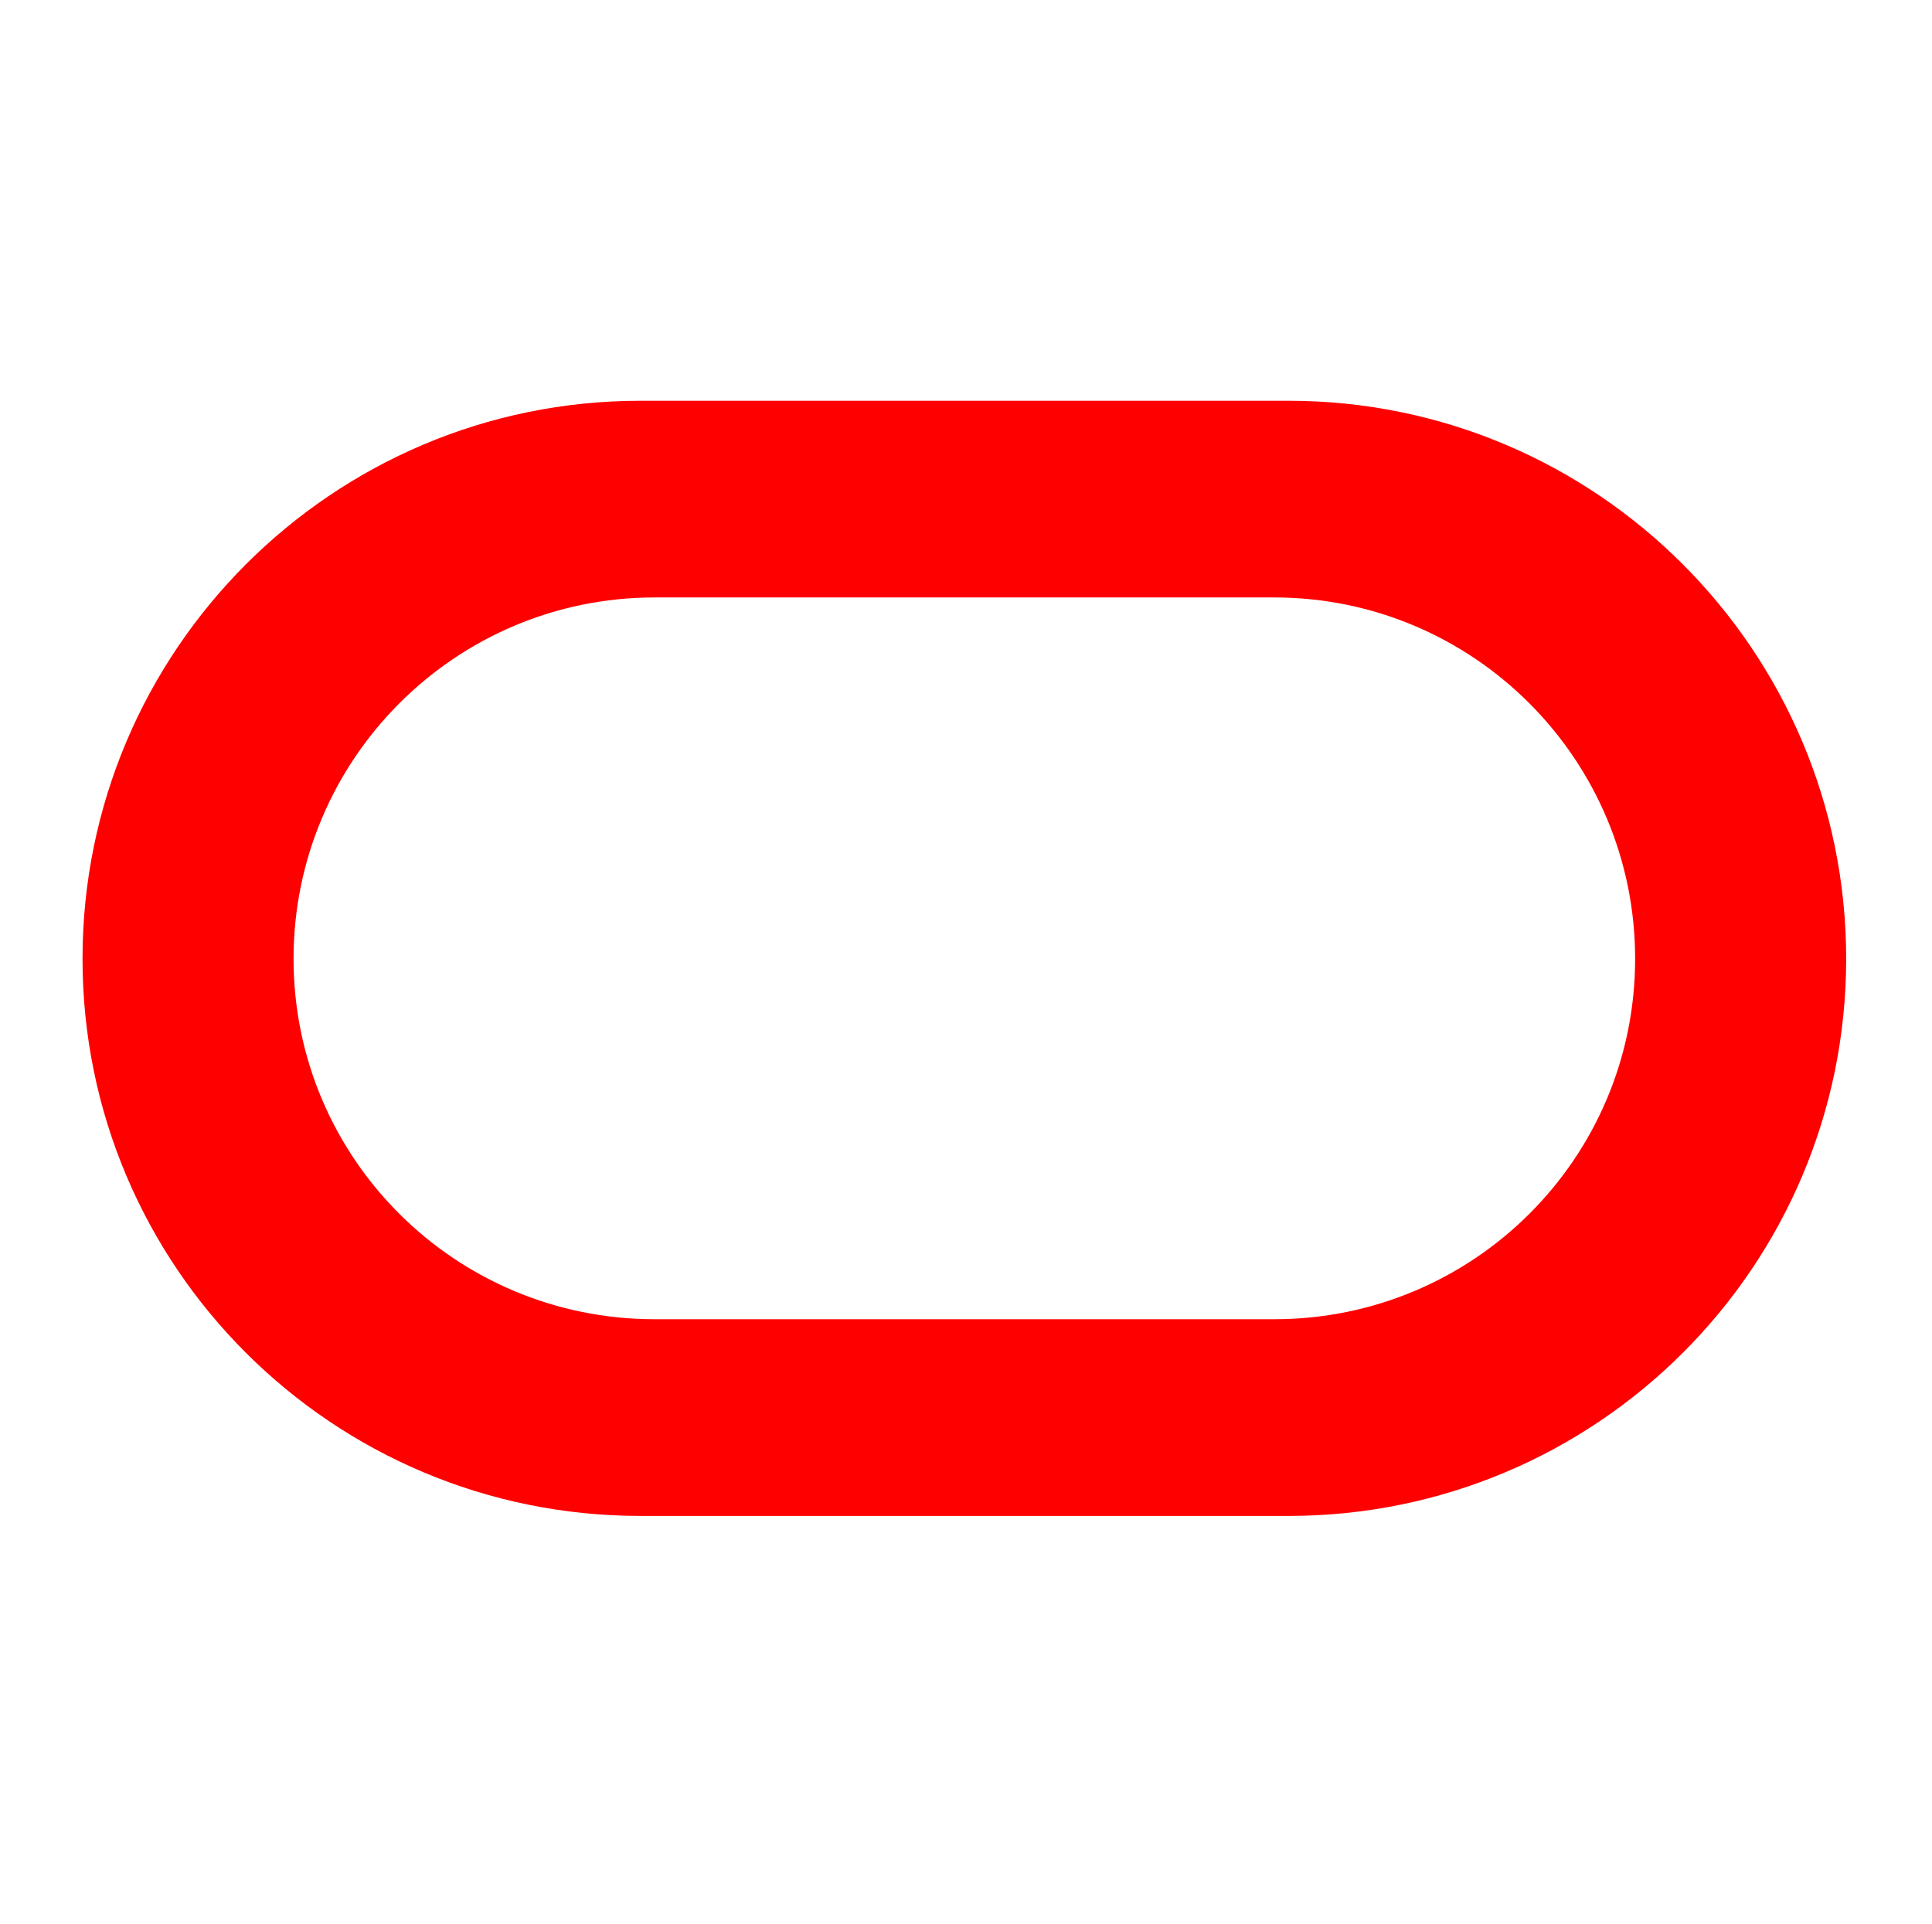 <svg width="241" height="240" viewBox="0 0 241 240" fill="none" xmlns="http://www.w3.org/2000/svg">
<path fill-rule="evenodd" clip-rule="evenodd" d="M79.867 189.124C41.461 189.124 10.294 158.035 10.294 119.617C10.294 81.2 41.461 50 79.867 50H160.732C199.149 50 230.294 81.2 230.294 119.617C230.294 158.035 199.149 189.124 160.732 189.124H79.867ZM158.933 164.585C183.816 164.585 203.968 144.489 203.968 119.617C203.968 94.746 183.816 74.538 158.933 74.538H81.654C56.783 74.538 36.619 94.746 36.619 119.617C36.619 144.489 56.783 164.585 81.654 164.585H158.933Z" fill="#FF0000"/>
</svg>
